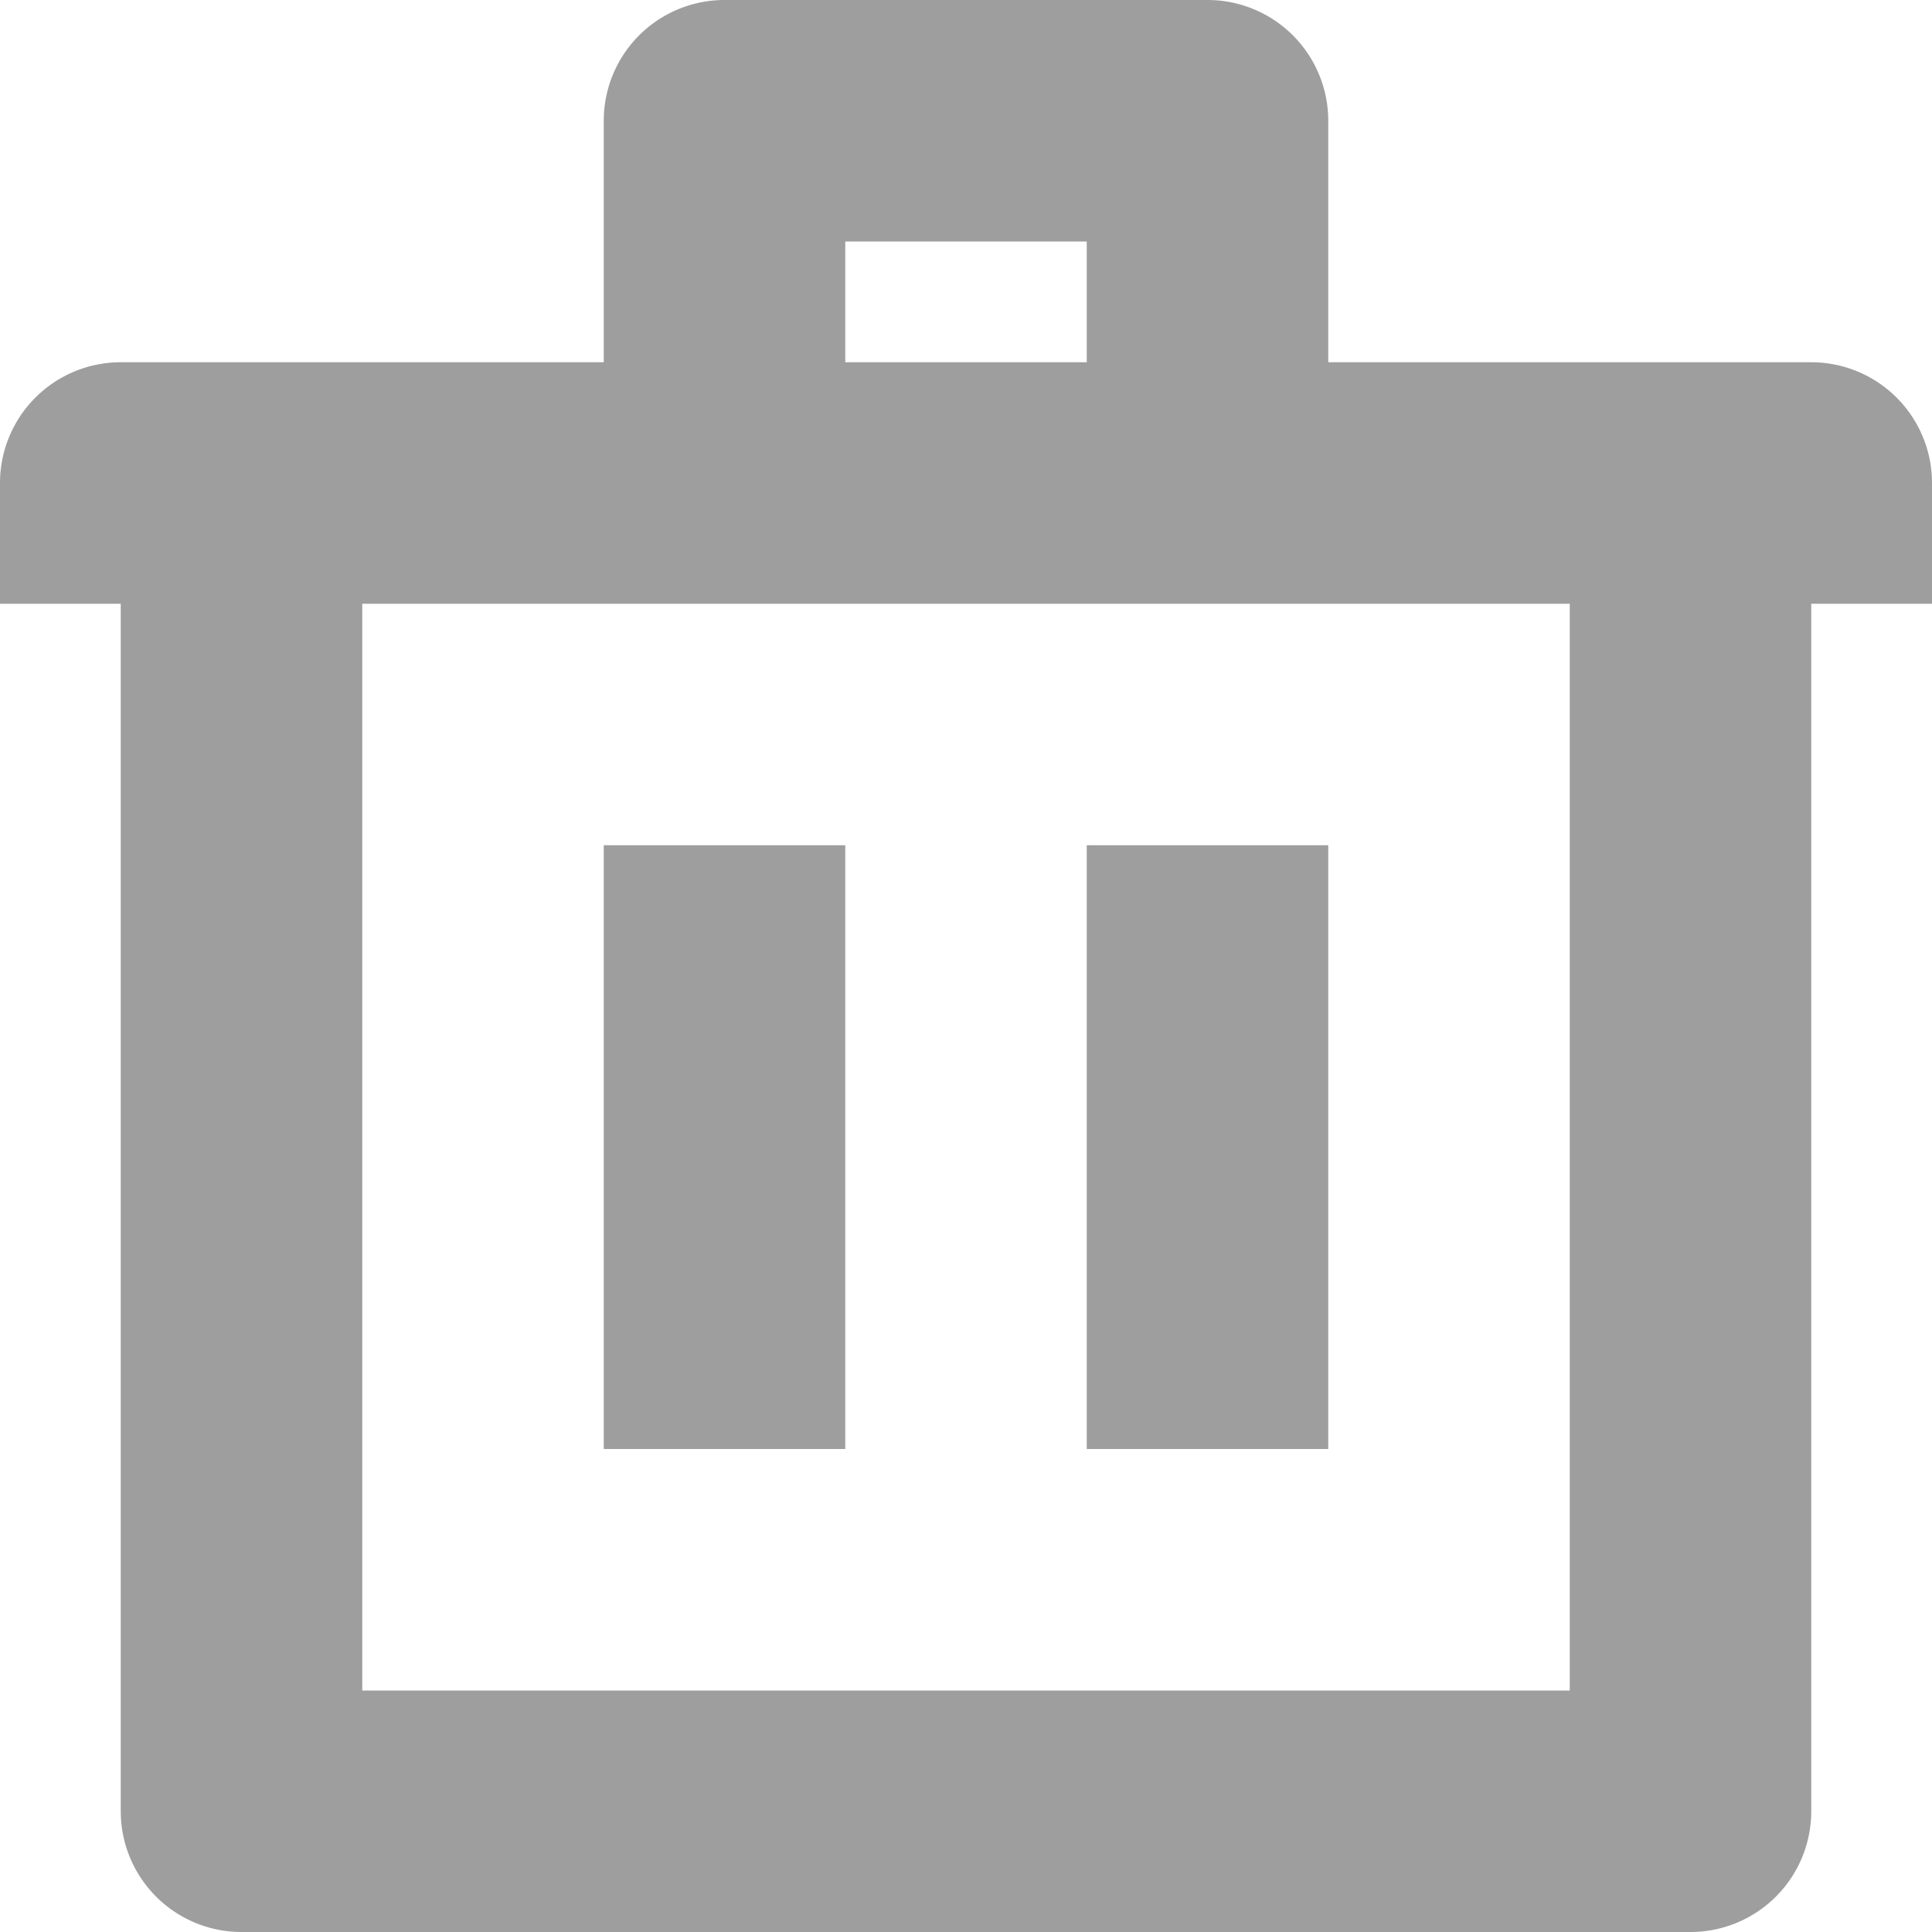 <svg xmlns="http://www.w3.org/2000/svg" width="40" height="40" viewBox="0 0 40 40"><defs><style>.cls-1 { fill: #9E9E9E; fill-rule: evenodd; }</style></defs><path id="delete" class="cls-1" d="M1118.5 910.5v25a2.5 2.5 0 0 1-2.5 2.5h-30a2.5 2.5 0 0 1-2.5-2.5v-25h-2.5v-2.5a2.5 2.5 0 0 1 2.5-2.5h10v-5a2.5 2.5 0 0 1 2.5-2.5h10a2.5 2.5 0 0 1 2.5 2.5v5h10a2.5 2.5 0 0 1 2.5 2.5v2.5h-2.5zm-15-7.5h-5v2.5h5v-2.5zm10 7.5h-25v22.5h25v-22.5zm-15 17.5h-5v-12.5h5v12.5zm10 0h-5v-12.5h5v12.5z" transform="translate(-1081 -898)"/></svg>